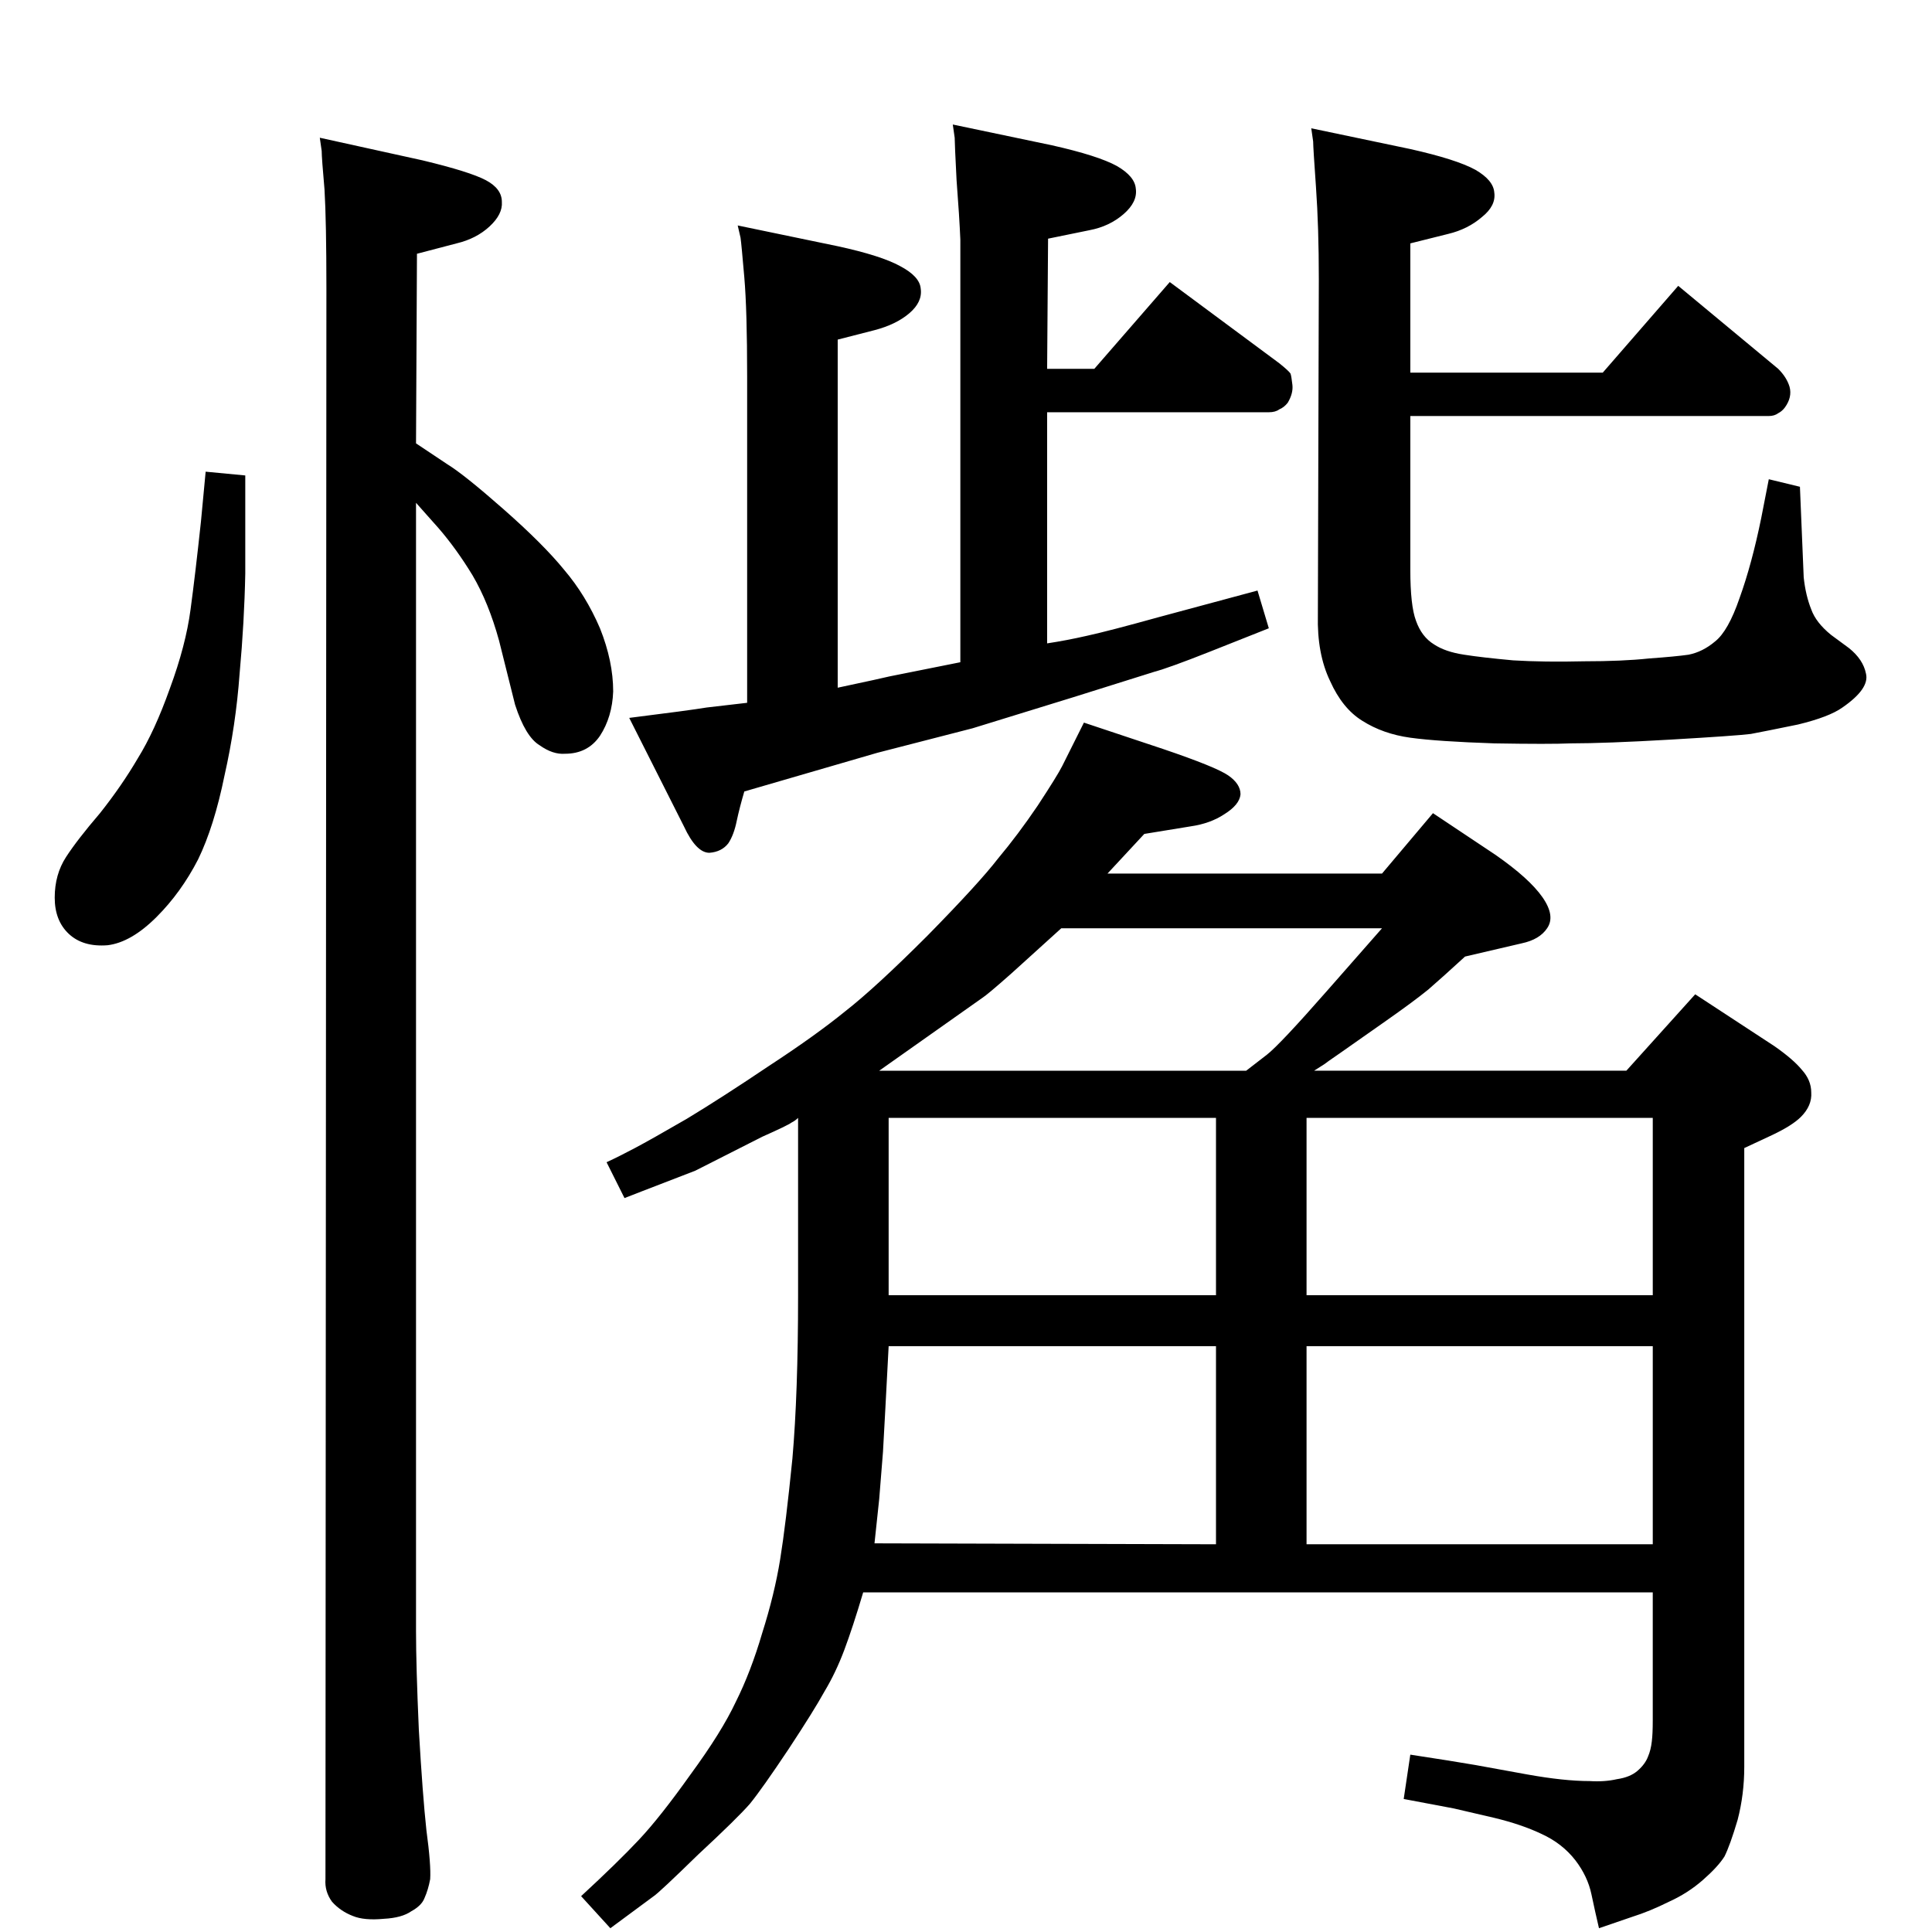 <?xml version="1.0" standalone="no"?>
<!DOCTYPE svg PUBLIC "-//W3C//DTD SVG 1.1//EN" "http://www.w3.org/Graphics/SVG/1.1/DTD/svg11.dtd" >
<svg xmlns="http://www.w3.org/2000/svg" xmlns:xlink="http://www.w3.org/1999/xlink" version="1.1" viewBox="0 0 2048 2048">
  <g transform="matrix(1 0 0 -1 0 2048)">
   <path fill="currentColor"
d="M441 1578l33 -22q18 -11 60 -48t64 -64q23 -27 38 -62q14 -35 14 -67q-1 -27 -14 -47q-13 -19 -37 -19q-13 -1 -27 9q-15 9 -26 43l-17 68q-11 40 -28 69q-17 28 -36 50l-24 27v-1196q0 -37 3 -105q4 -69 8 -106q5 -37 4 -52q-2 -11 -6 -20q-3 -8 -14 -14q-10 -7 -29 -8
q-21 -2 -33 3q-13 5 -22 15q-8 11 -7 24l1 1686q0 71 -2 105q-3 34 -3 41l-2 14l109 -24q50 -12 67 -21t17 -23q1 -13 -13 -26t-35 -18l-42 -11zM218 1548l42 -4v-104q-1 -51 -6 -106q-4 -55 -16 -108q-11 -54 -28 -89q-18 -35 -44 -61q-27 -27 -52 -30q-26 -2 -41 12
t-15 38.5t12 43t36 46.5q23 29 40 58q18 29 34 74q17 46 22 84q5 37 11 93zM1111 1795l-1 -138h50l80 92l116 -86q10 -8 12 -11q1 -3 2 -12t-5 -19q-4 -5 -9 -7q-4 -3 -11 -3h-235v-245q20 3 42 8q23 5 77 20l104 28l12 -40l-63 -25q-43 -17 -58 -21l-86 -27l-107 -33
l-101 -26l-141 -41q-5 -17 -8 -31q-3 -15 -9 -24q-7 -9 -20 -10q-14 0 -27 28l-58 115q64 8 82 11l43 5v283v63q0 70 -3 105t-4 42l-3 13l106 -22q46 -10 66 -21q21 -11 22 -24q2 -14 -12 -26t-37 -18l-39 -10v-369q47 10 55 12l75 15v409v1v38q-1 24 -4 63q-2 39 -2 45
l-2 14l105 -22q49 -11 69 -22q19 -11 20 -24q2 -14 -13 -27t-36 -17zM1390 1912l105 -22q49 -11 69 -22q19 -11 20 -24q2 -14 -13 -26q-15 -13 -36 -18l-40 -10v-137h204l80 92l106 -88q9 -9 12 -19q3 -11 -5 -22q-3 -4 -7 -6q-4 -3 -10 -3h-380v-163q0 -38 6 -54
q6 -17 19 -25q12 -8 32 -11q19 -3 52 -6q33 -2 75 -1q41 0 69 3q28 2 42 4q15 3 28 14q14 11 26 46q13 36 23 85l8 41l33 -8l4 -96q2 -19 8 -34q5 -14 21 -27l19 -14q15 -12 18 -27q4 -16 -25 -36q-14 -10 -47 -18q-34 -7 -50 -10q-16 -2 -85 -6t-106 -4q-22 -1 -81 0
q-60 2 -89 6t-51 18q-21 13 -34 42q-14 29 -13 70l1 356q0 55 -3 97.5t-3 48.5zM1752 360h-837q-11 -37 -20 -61t-21 -44q-11 -20 -38 -61q-28 -42 -41 -58q-13 -15 -55 -54q-41 -40 -47 -44l-46 -34l-31 34q39 36 61.5 60t54.5 69q33 45 48 77q16 32 28 73q13 41 19 78
t13 107q6 69 6 173v188q-3 -3 -7 -5q-4 -3 -31 -15l-71 -36l-57 -22l-18 -7l-19 38q13 6 30 15t55 31q38 23 87 56q49 32 81 58q32 25 87 80q55 56 75 82q21 25 42 56q21 32 26 42l23 46l84 -28q56 -19 69 -28t13 -20q-1 -11 -17 -21q-15 -10 -36 -13l-49 -8l-39 -42h291
l54 64l66 -44q36 -25 50 -45t5 -33q-8 -12 -27 -16l-60 -14q-24 -22 -39 -35q-16 -13 -46 -34l-47 -33q-16 -11 -17 -12l-11 -7h331l73 81l84 -55q20 -14 29 -25q10 -11 10 -24q1 -14 -11 -26q-9 -9 -30 -19l-30 -14v-656q0 -29 -7 -56q-8 -27 -14 -39q-7 -11 -23 -25
t-36 -23q-20 -10 -39 -16l-35 -12q-4 17 -8 36t-17 36q-14 18 -36 28q-21 10 -50 17l-43 10l-53 10l7 47q46 -7 69 -11l55 -10q39 -7 66 -7q16 -1 29 2q14 2 22 9t11 15q3 7 4 16q1 8 1 22v136zM927 412l362 -1v210h-347q-4 -77 -6 -112l-4 -50zM1385 411h367v210h-367v-210
zM942 675h347v188h-347v-188zM1385 863v-188h367v188h-367zM932 913h389l22 17q14 11 64 68l58 66h-340l-53 -48q-26 -23 -31 -26z" />
  </g>

</svg>
